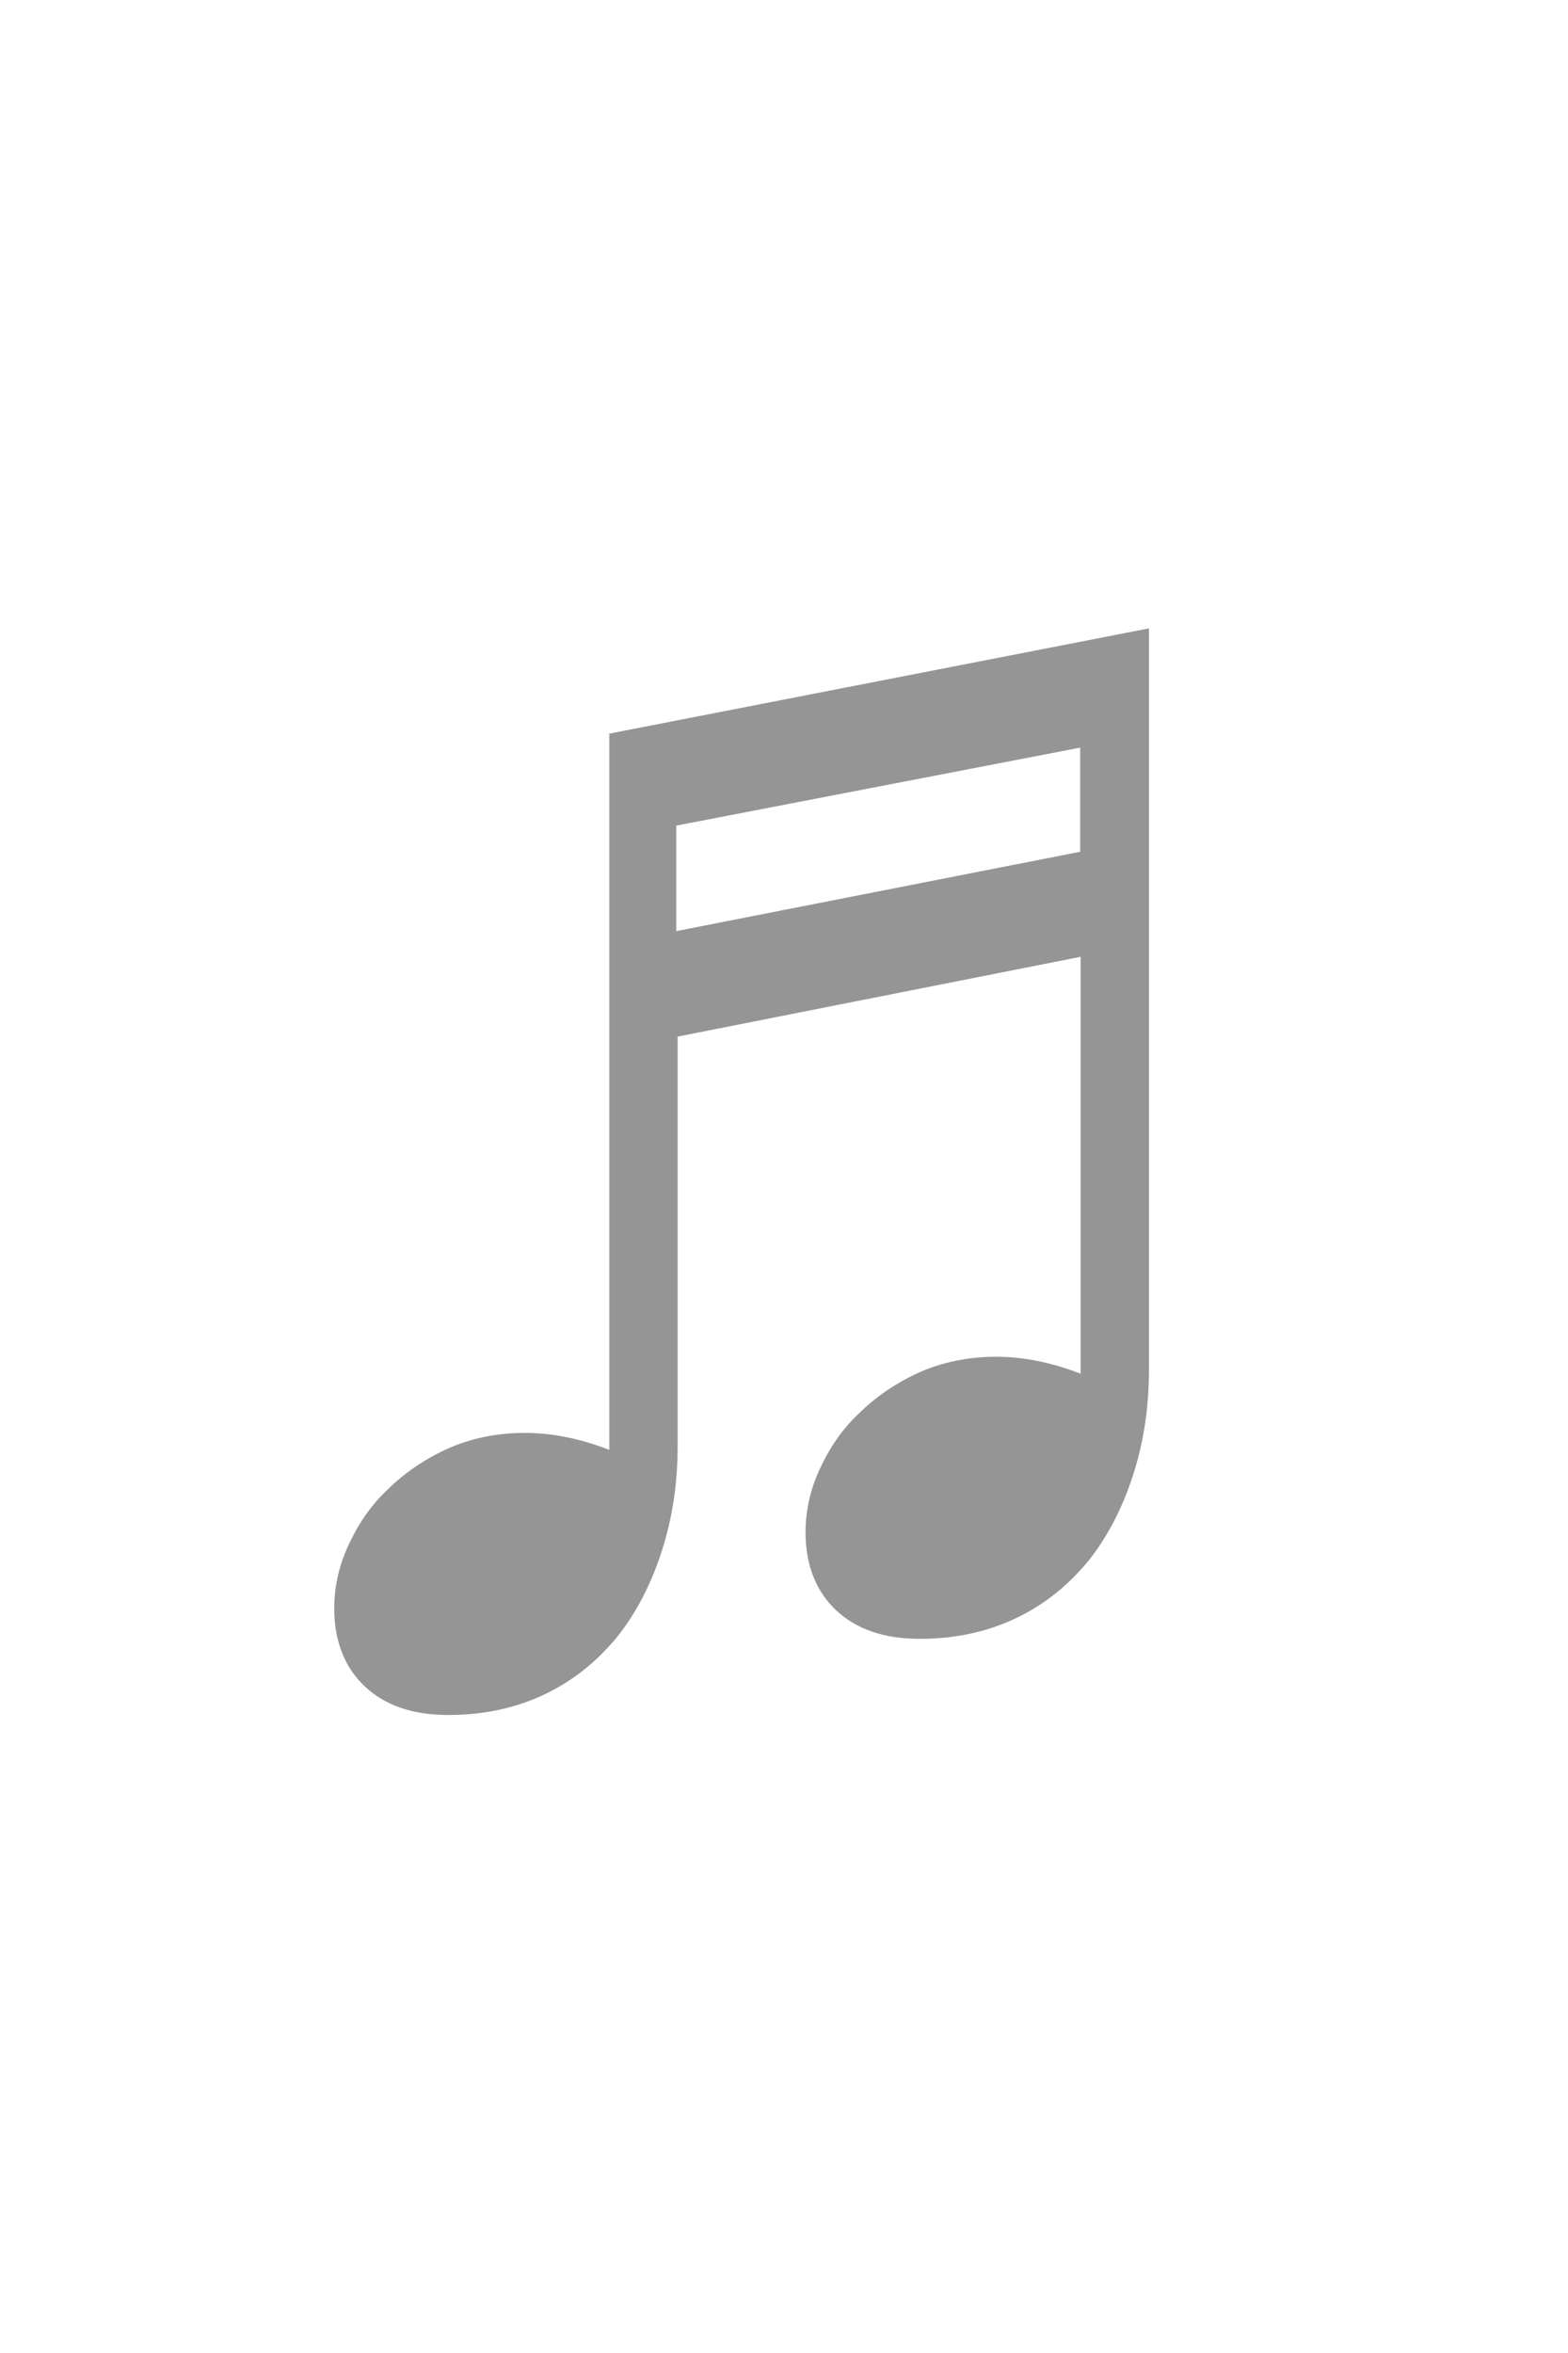 <?xml version="1.0" encoding="utf-8"?>
<svg version="1.1" id="Layer_1" xmlns="http://www.w3.org/2000/svg" xmlns:xlink="http://www.w3.org/1999/xlink" x="0px" y="0px"
	 viewBox="0 0 342 513" style="enable-background:new 0 0 342 513;background-color:#3E3E3E" xml:space="preserve">
<g>
	<path fill="#959595" d="M132.6,160l118-23v161.7c0,8.3-1.2,15.9-3.5,23c-2.3,7.1-5.5,13.3-9.7,18.6c-4.4,5.3-9.4,9.4-15.6,12.4
		c-6.2,3-13.3,4.6-21.2,4.6c-7.8,0-13.8-2.1-18.2-6.2s-6.7-9.9-6.7-17c0-4.4,0.9-9,3-13.6c2.1-4.6,4.8-8.7,8.5-12.2
		c3.7-3.7,8.1-6.7,13.1-9c5.1-2.3,10.8-3.5,17-3.5c5.8,0,12,1.2,18.4,3.7v-90.9L147.8,226v89.3c0,8.3-1.2,15.9-3.5,23
		c-2.3,7.1-5.5,13.3-9.7,18.6c-4.4,5.3-9.4,9.4-15.6,12.4s-13.3,4.6-21.2,4.6s-13.8-2.1-18.2-6.2c-4.4-4.1-6.7-9.9-6.7-17
		c0-4.4,0.9-9,3-13.6s4.8-8.7,8.5-12.2c3.7-3.7,8.1-6.7,13.1-9c5.1-2.3,10.8-3.5,17-3.5c5.8,0,12,1.2,18.4,3.7V160H132.6z
		 M235.6,163l-88.1,17v23l88.1-17.3V163z"/>
</g>
</svg>
